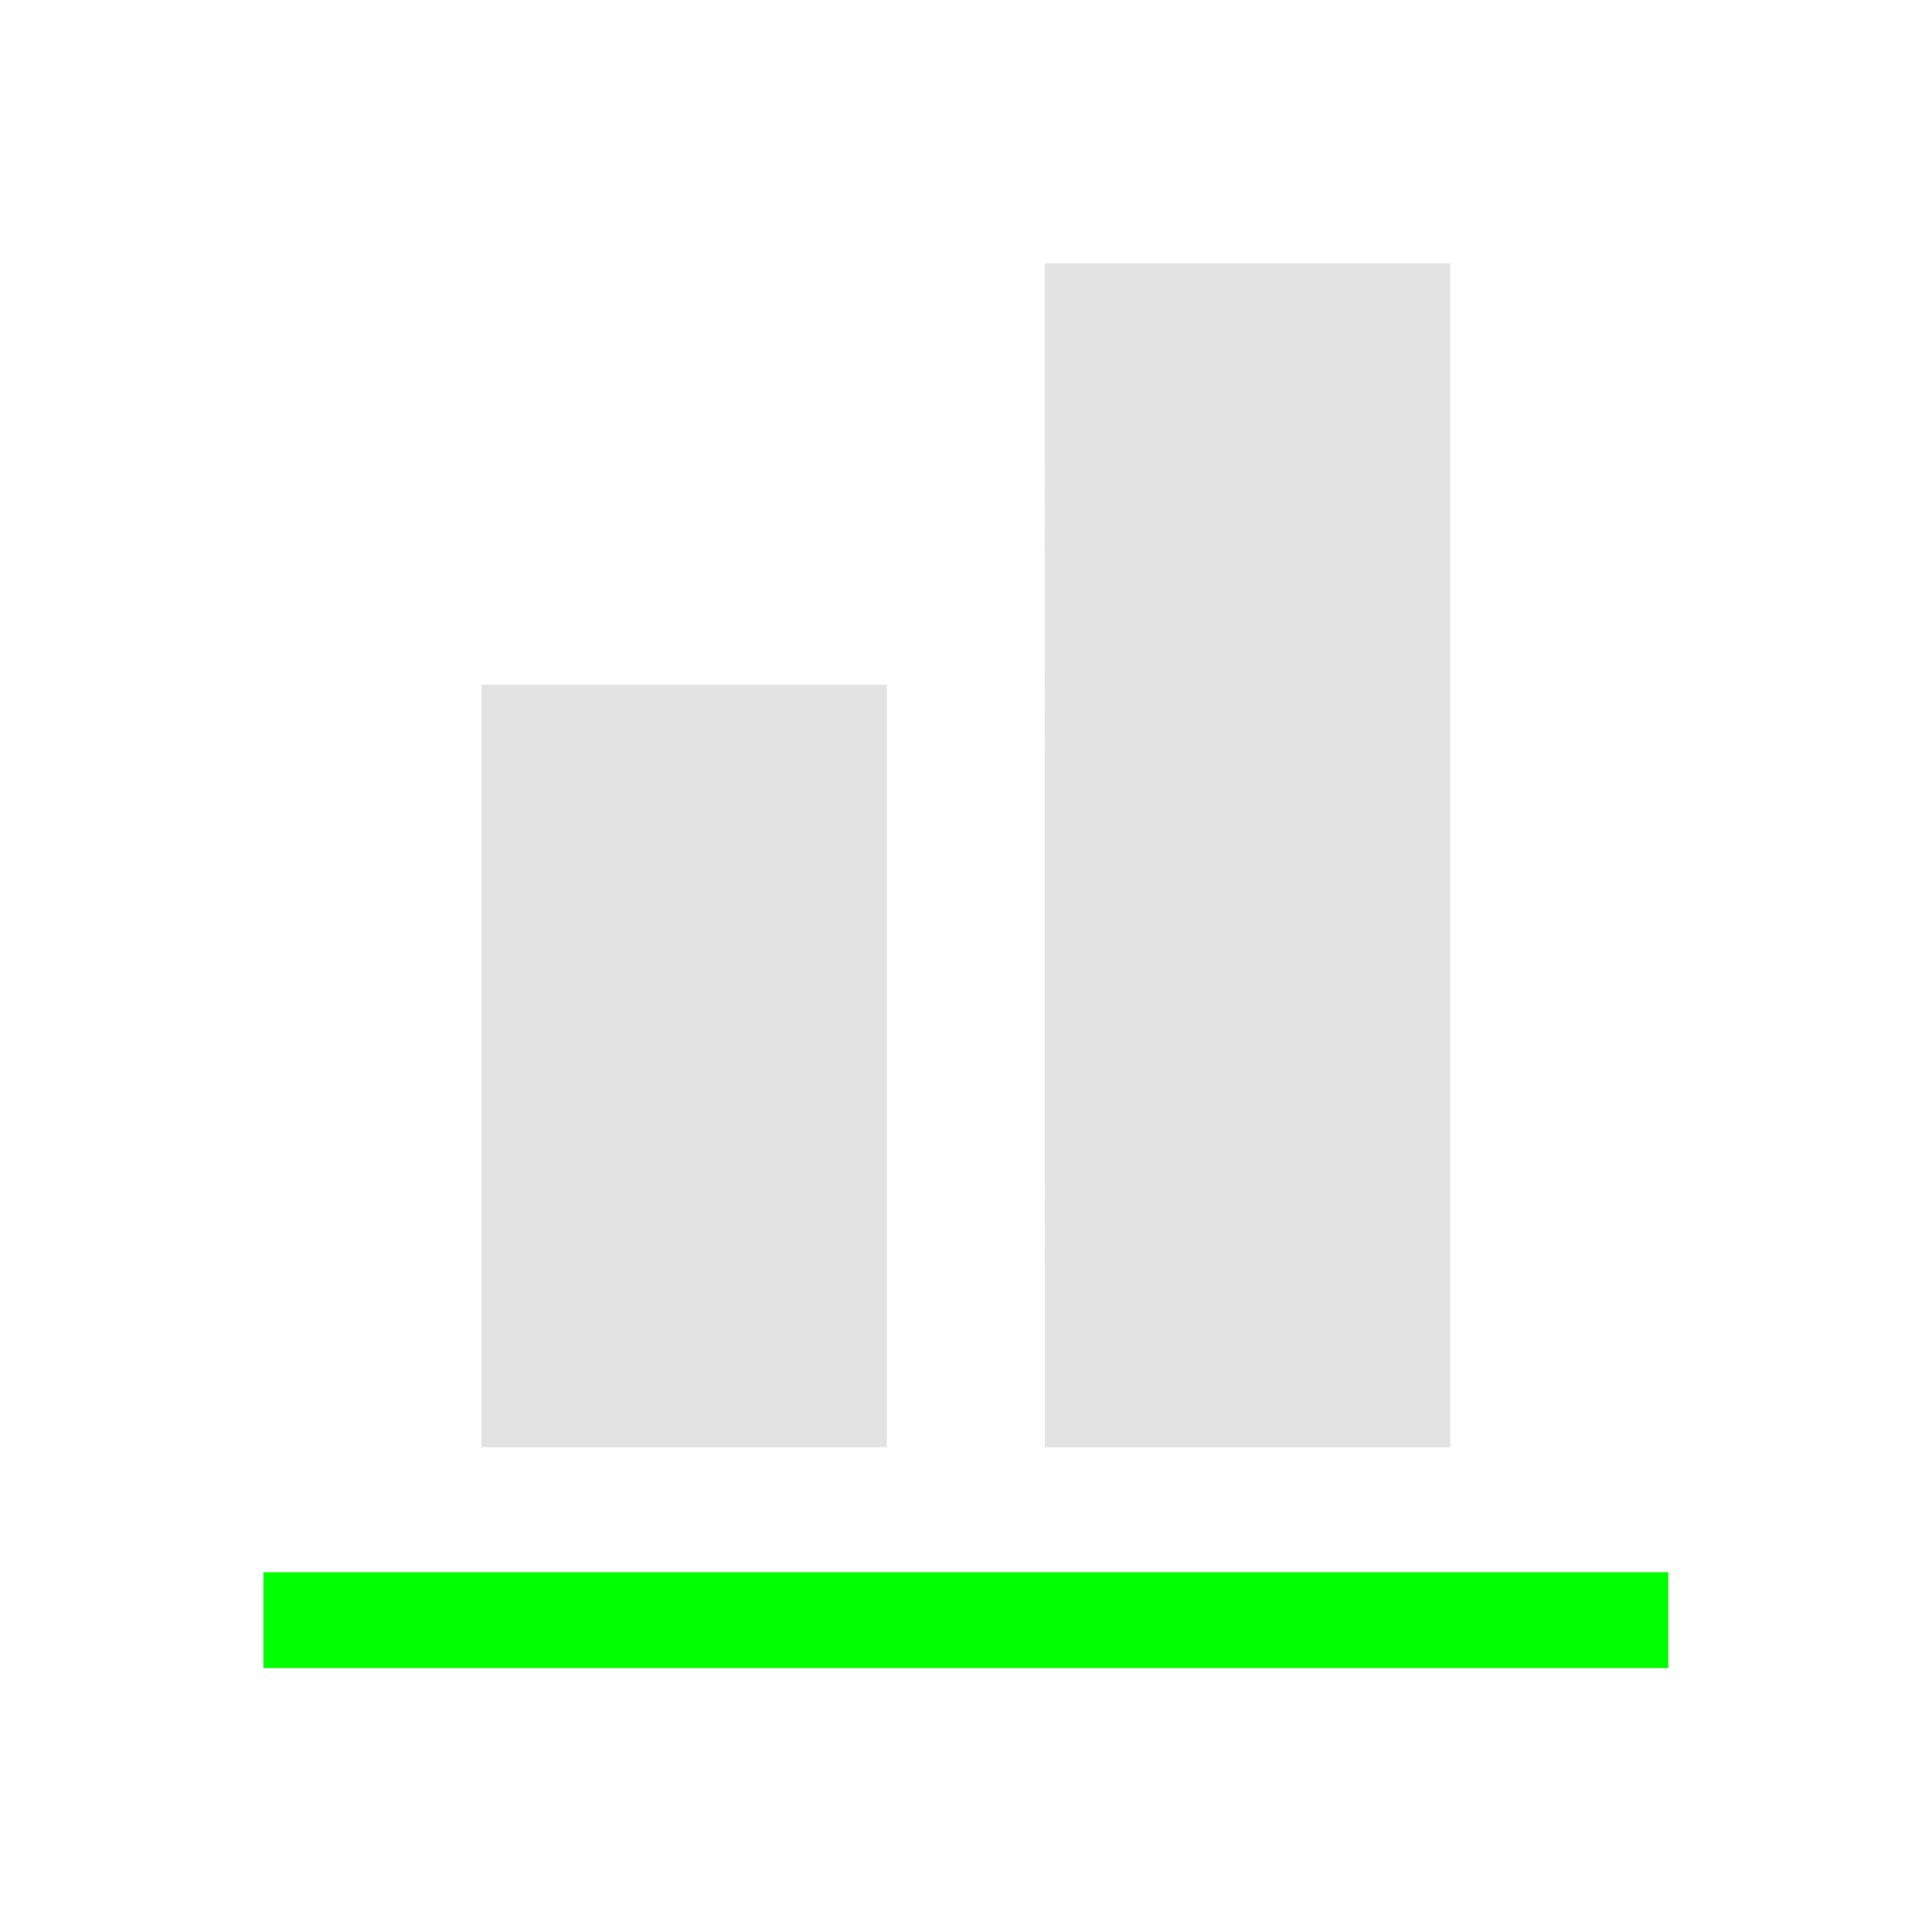 <?xml version="1.0" encoding="UTF-8" standalone="no"?>
<!-- Created with Inkscape (http://www.inkscape.org/) -->

<svg
   xmlns:dc="http://purl.org/dc/elements/1.1/"
   xmlns:cc="http://creativecommons.org/ns#"
   xmlns:rdf="http://www.w3.org/1999/02/22-rdf-syntax-ns#"
   xmlns:svg="http://www.w3.org/2000/svg"
   xmlns="http://www.w3.org/2000/svg"
   xmlns:sodipodi="http://sodipodi.sourceforge.net/DTD/sodipodi-0.dtd"
   xmlns:inkscape="http://www.inkscape.org/namespaces/inkscape"
   width="16"
   height="16"
   viewBox="0 0 4.233 4.233"
   version="1.1"
   id="svg8"
   inkscape:version="0.92+devel 15729 custom"
   sodipodi:docname="align-horizontal-bottom.svg">
  <defs
     id="defs2" />
  <sodipodi:namedview
     id="base"
     pagecolor="#002466"
     bordercolor="#ffffff"
     borderopacity="0.302"
     inkscape:pageopacity="0"
     inkscape:pageshadow="2"
     inkscape:zoom="11.578874"
     inkscape:cx="6.7644834"
     inkscape:cy="12.55055"
     inkscape:document-units="px"
     inkscape:current-layer="svg8"
     inkscape:document-rotation="0"
     showgrid="false"
     units="px"
     borderlayer="true"
     inkscape:showpageshadow="false"
     inkscape:window-width="1920"
     inkscape:window-height="1051"
     inkscape:window-x="0"
     inkscape:window-y="0"
     inkscape:window-maximized="1"
     inkscape:snap-page="true" />
  <g
     id="g4287"
     inkscape:label="#align-horizontal-bottom"
     transform="scale(0.727)">
    <rect
       inkscape:label="#boundary"
       y="7.1911622e-08"
       x="7.1911622e-08"
       height="5.821"
       width="5.821"
       id="rect4281"
       style="fill:none;stroke:none;stroke-width:0.335" />
    <g
       transform="matrix(-1.0175334e-8,-0.529,0.529,-1.0175334e-8,1.371,4.45)"
       inkscape:label="#1"
       id="g4279"
       style="display:inline">
      <path
         inkscape:connector-curvature="0"
         style="opacity:0.6;fill:#d0d0d0;stroke-width:0.307"
         d="M 0.167,0.151 V 2.461 H 4.512 V 0.151 Z m 0,3.21 V 5.67 H 6.912 V 3.36 Z"
         id="rect4266"
         inkscape:label="#2"
         sodipodi:nodetypes="cccccccccc" />
      <rect
         style="fill:#00ff00;stroke-width:0.364"
         id="rect4273"
         width="0.546"
         height="8.004"
         x="-1.091"
         y="-1.091"
         inkscape:label="#1" />
    </g>
  </g>
</svg>
